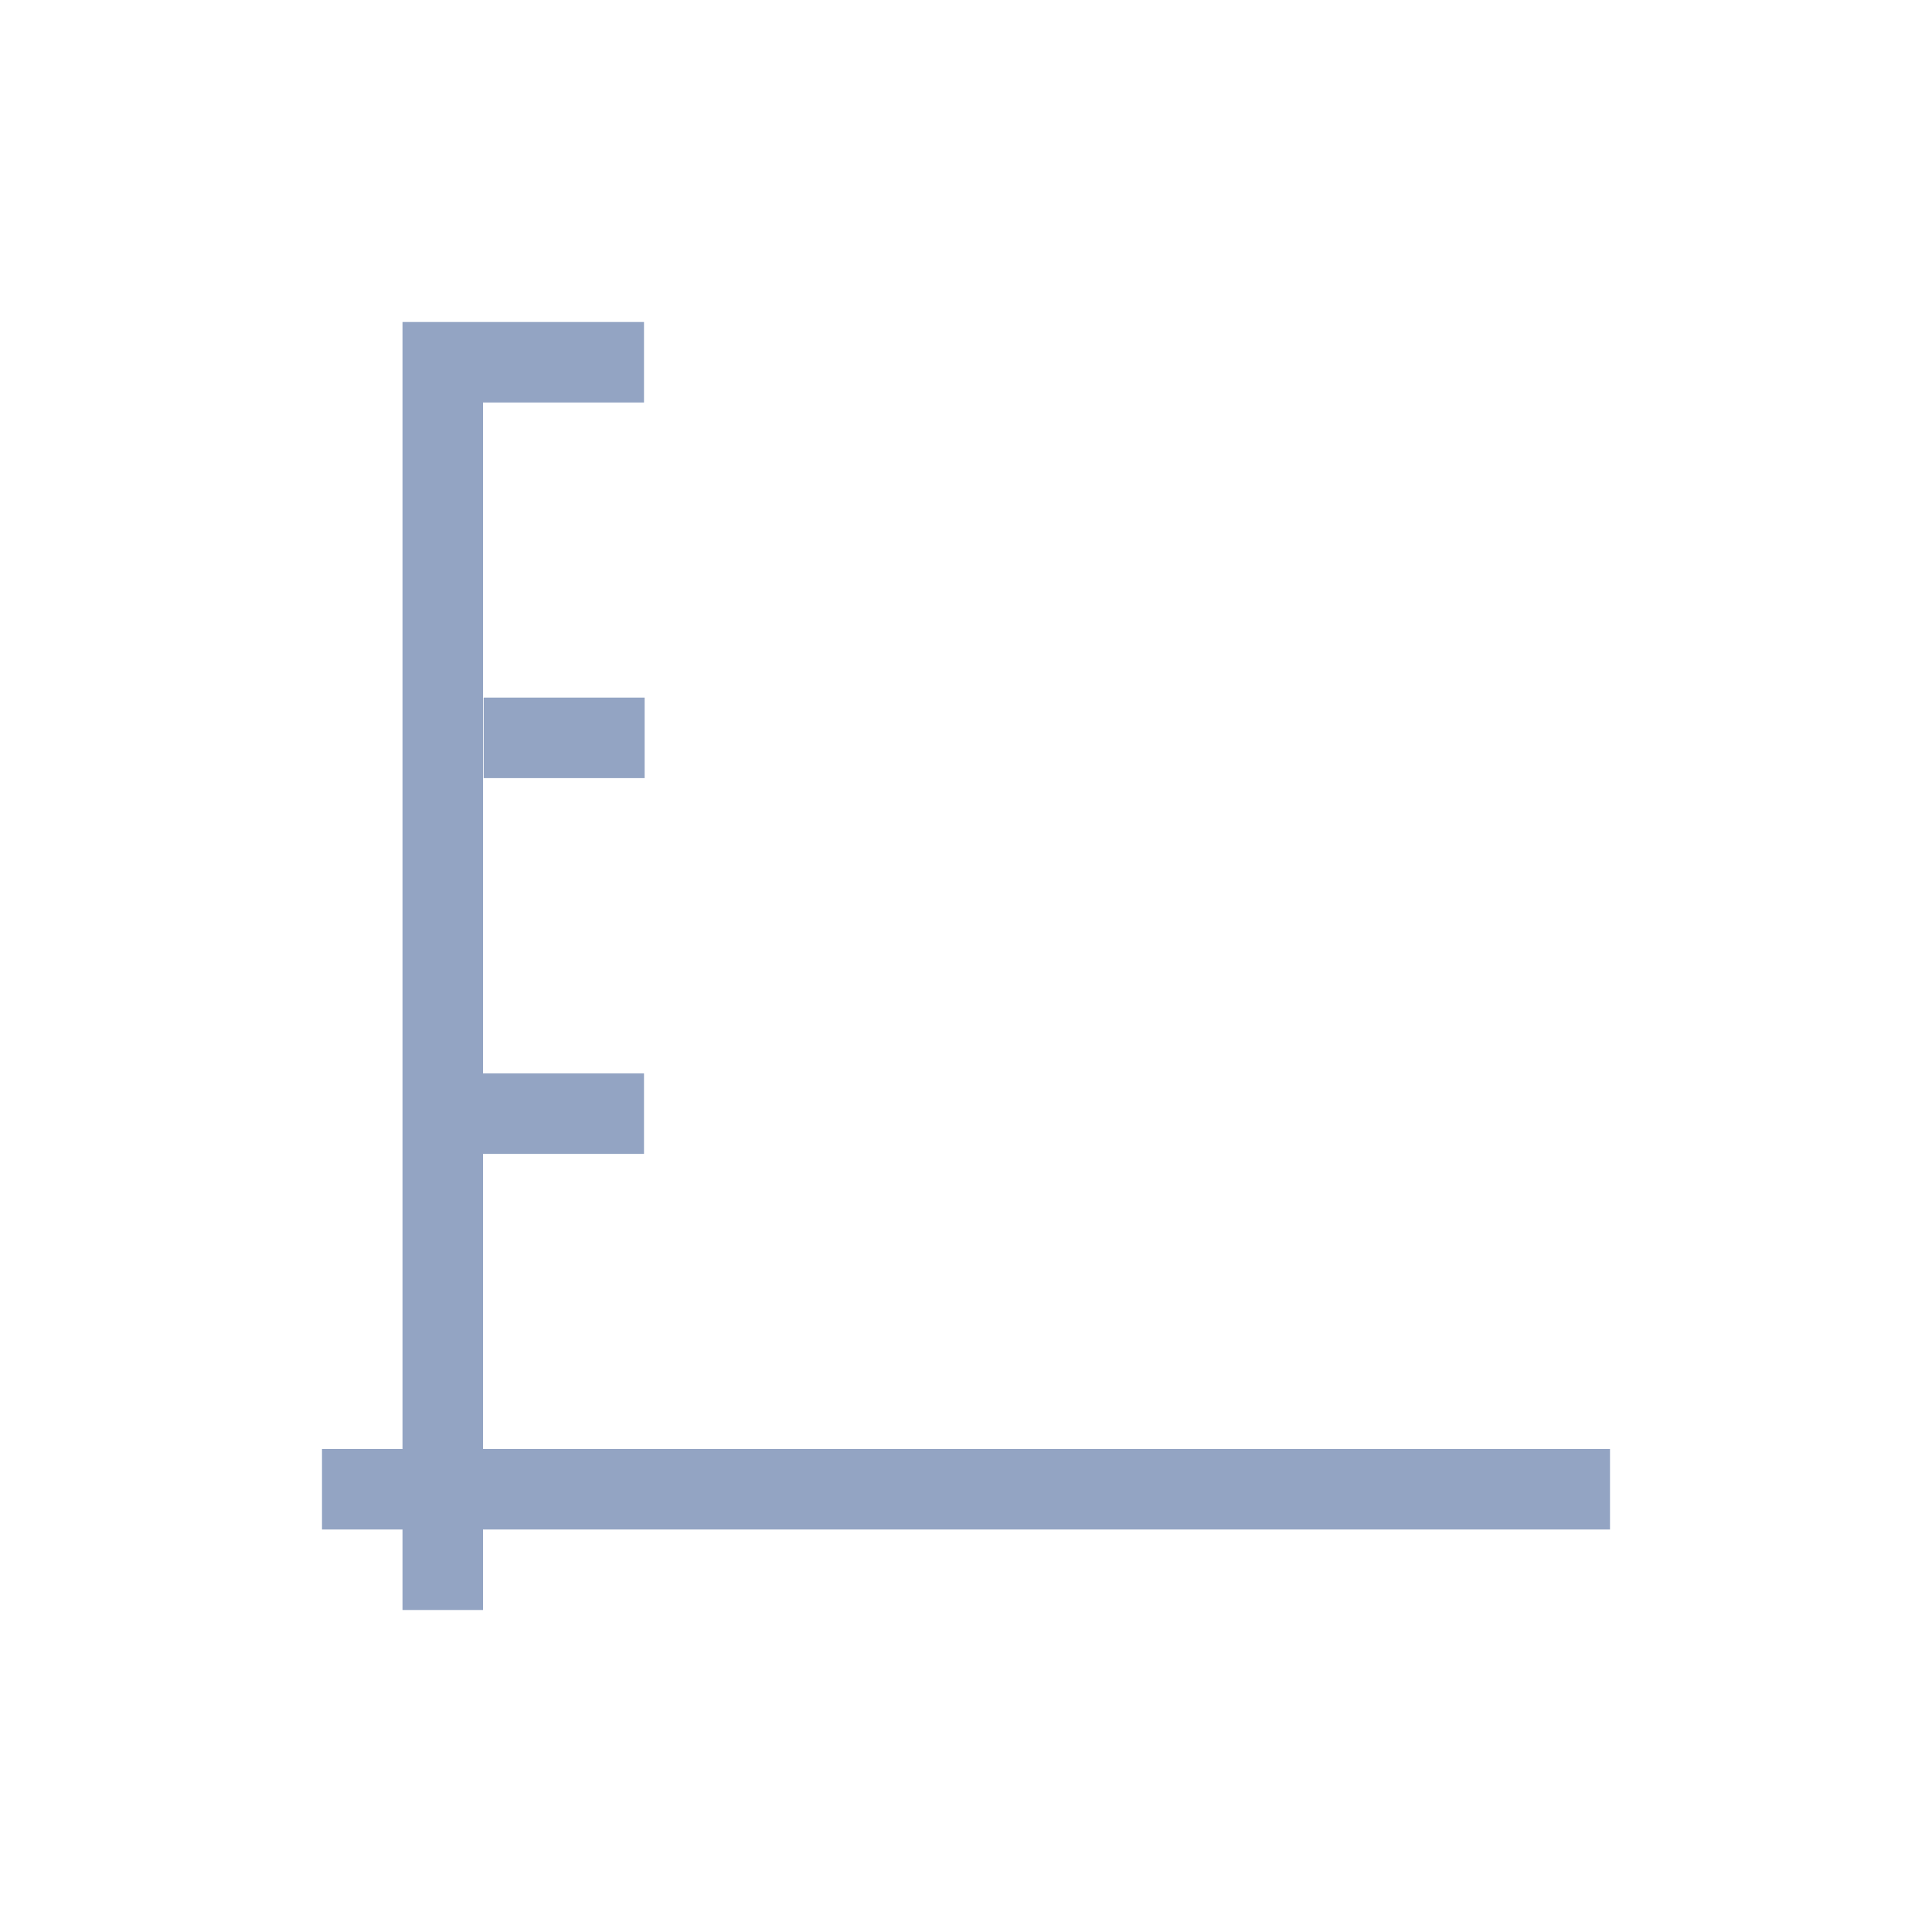 <svg xmlns="http://www.w3.org/2000/svg" width="24" height="24" viewBox="0 0 24 24">
 <defs>
  <style id="current-color-scheme" type="text/css">
   .ColorScheme-Text { color:#93a4c3; } .ColorScheme-Highlight { color:#4285f4; } .ColorScheme-NeutralText { color:#ff9800; } .ColorScheme-PositiveText { color:#4caf50; } .ColorScheme-NegativeText { color:#f44336; }
  </style>
 </defs>
 <path style="fill:currentColor" class="ColorScheme-Text" d="M 1 0 L 1 14 L 0 14 L 0 15 L 1 15 L 1 16 L 2 16 L 2 15 L 16 15 L 16 14 L 2 14 L 2 10.334 L 4 10.334 L 4 9.334 L 2 9.334 L 2 1 L 4 1 L 4 0 L 2 0 L 1 0 z M 2.008 4.666 L 2.008 5.666 L 4.008 5.666 L 4.008 4.666 L 2.008 4.666 z" transform="translate(4 4)"/>
</svg>
